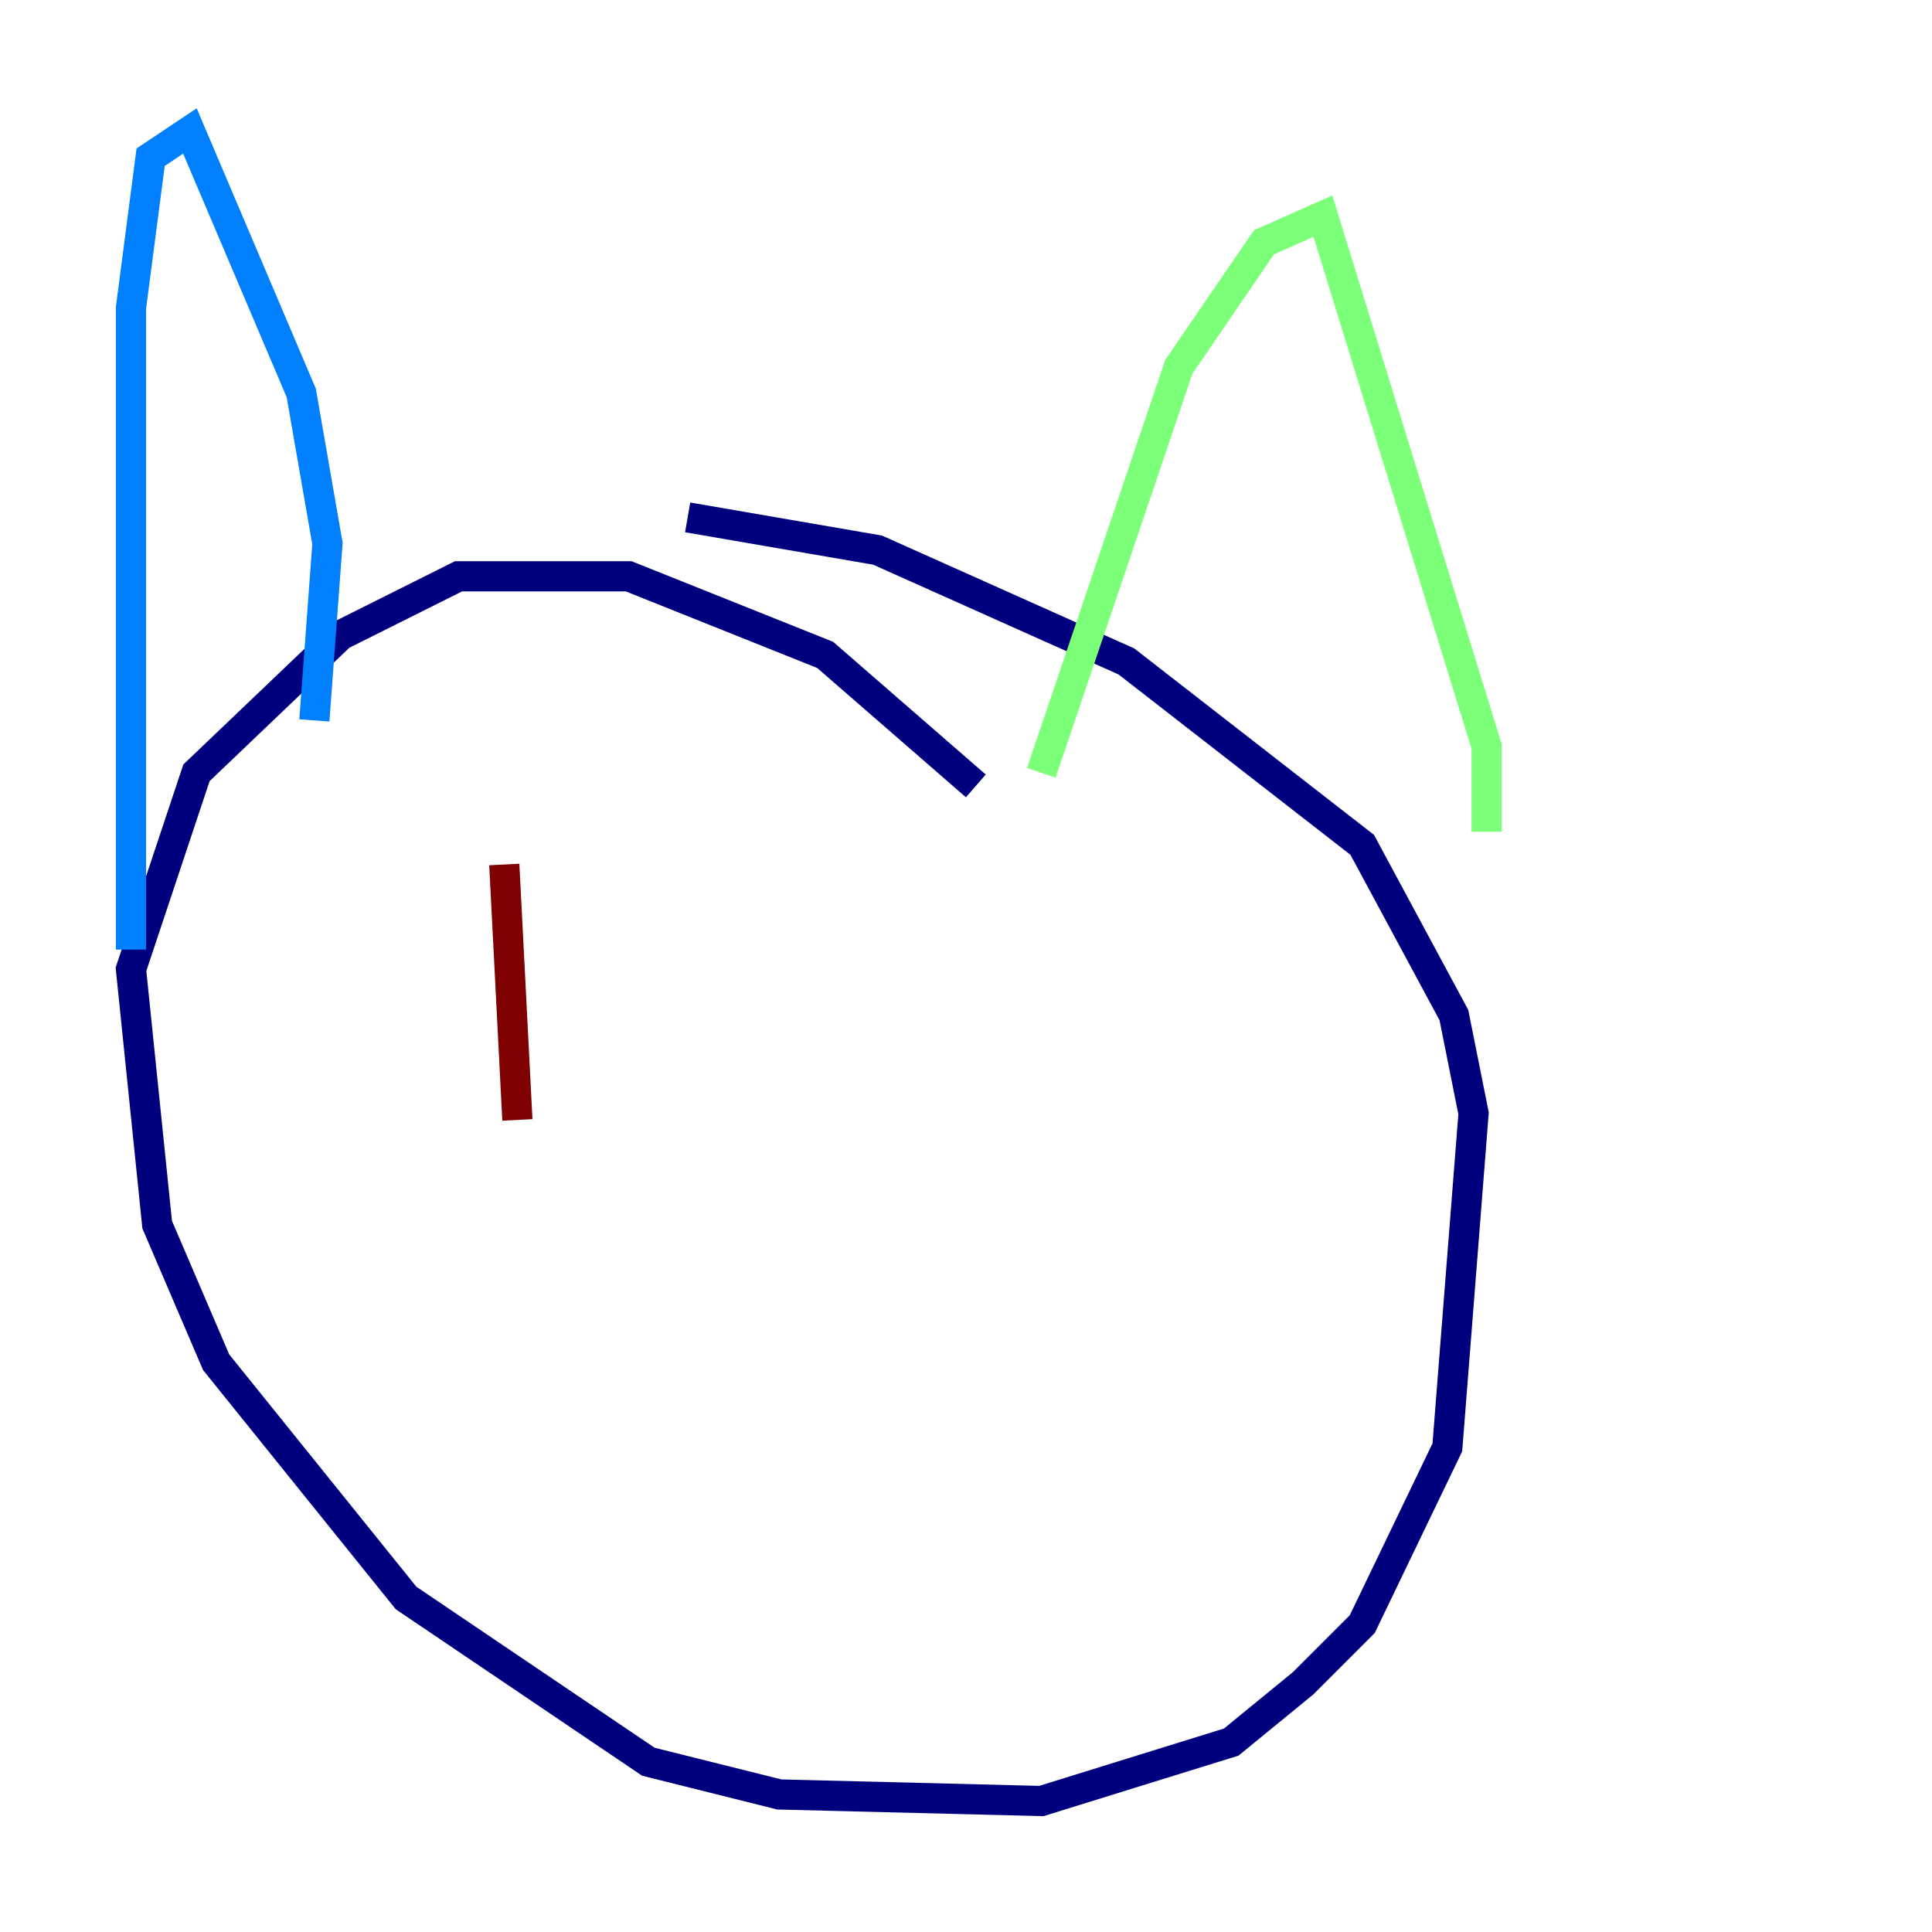 <?xml version="1.0" encoding="utf-8" ?>
<svg baseProfile="tiny" height="128" version="1.2" viewBox="0,0,128,128" width="128" xmlns="http://www.w3.org/2000/svg" xmlns:ev="http://www.w3.org/2001/xml-events" xmlns:xlink="http://www.w3.org/1999/xlink"><defs /><polyline fill="none" points="64.651,52.068 54.671,43.39 41.654,38.183 30.373,38.183 22.563,42.088 13.017,51.2 8.678,64.217 10.414,81.139 14.319,90.251 26.902,105.871 42.956,116.719 51.634,118.888 68.99,119.322 81.573,115.417 86.346,111.512 90.251,107.607 95.891,95.891 97.627,73.763 96.325,67.254 90.251,55.973 74.63,43.824 58.142,36.447 45.559,34.278" stroke="#00007f" stroke-width="2" /><polyline fill="none" points="20.827,47.729 21.695,36.014 19.959,26.034 12.583,8.678 9.98,10.414 8.678,20.393 8.678,62.915" stroke="#0080ff" stroke-width="2" /><polyline fill="none" points="98.495,55.105 98.495,49.464 87.647,14.319 83.742,16.054 78.102,24.298 68.99,51.2" stroke="#7cff79" stroke-width="2" /><polyline fill="none" points="30.373,71.159 30.373,71.159" stroke="#ff9400" stroke-width="2" /><polyline fill="none" points="33.41,57.275 34.278,74.197" stroke="#7f0000" stroke-width="2" /></svg>